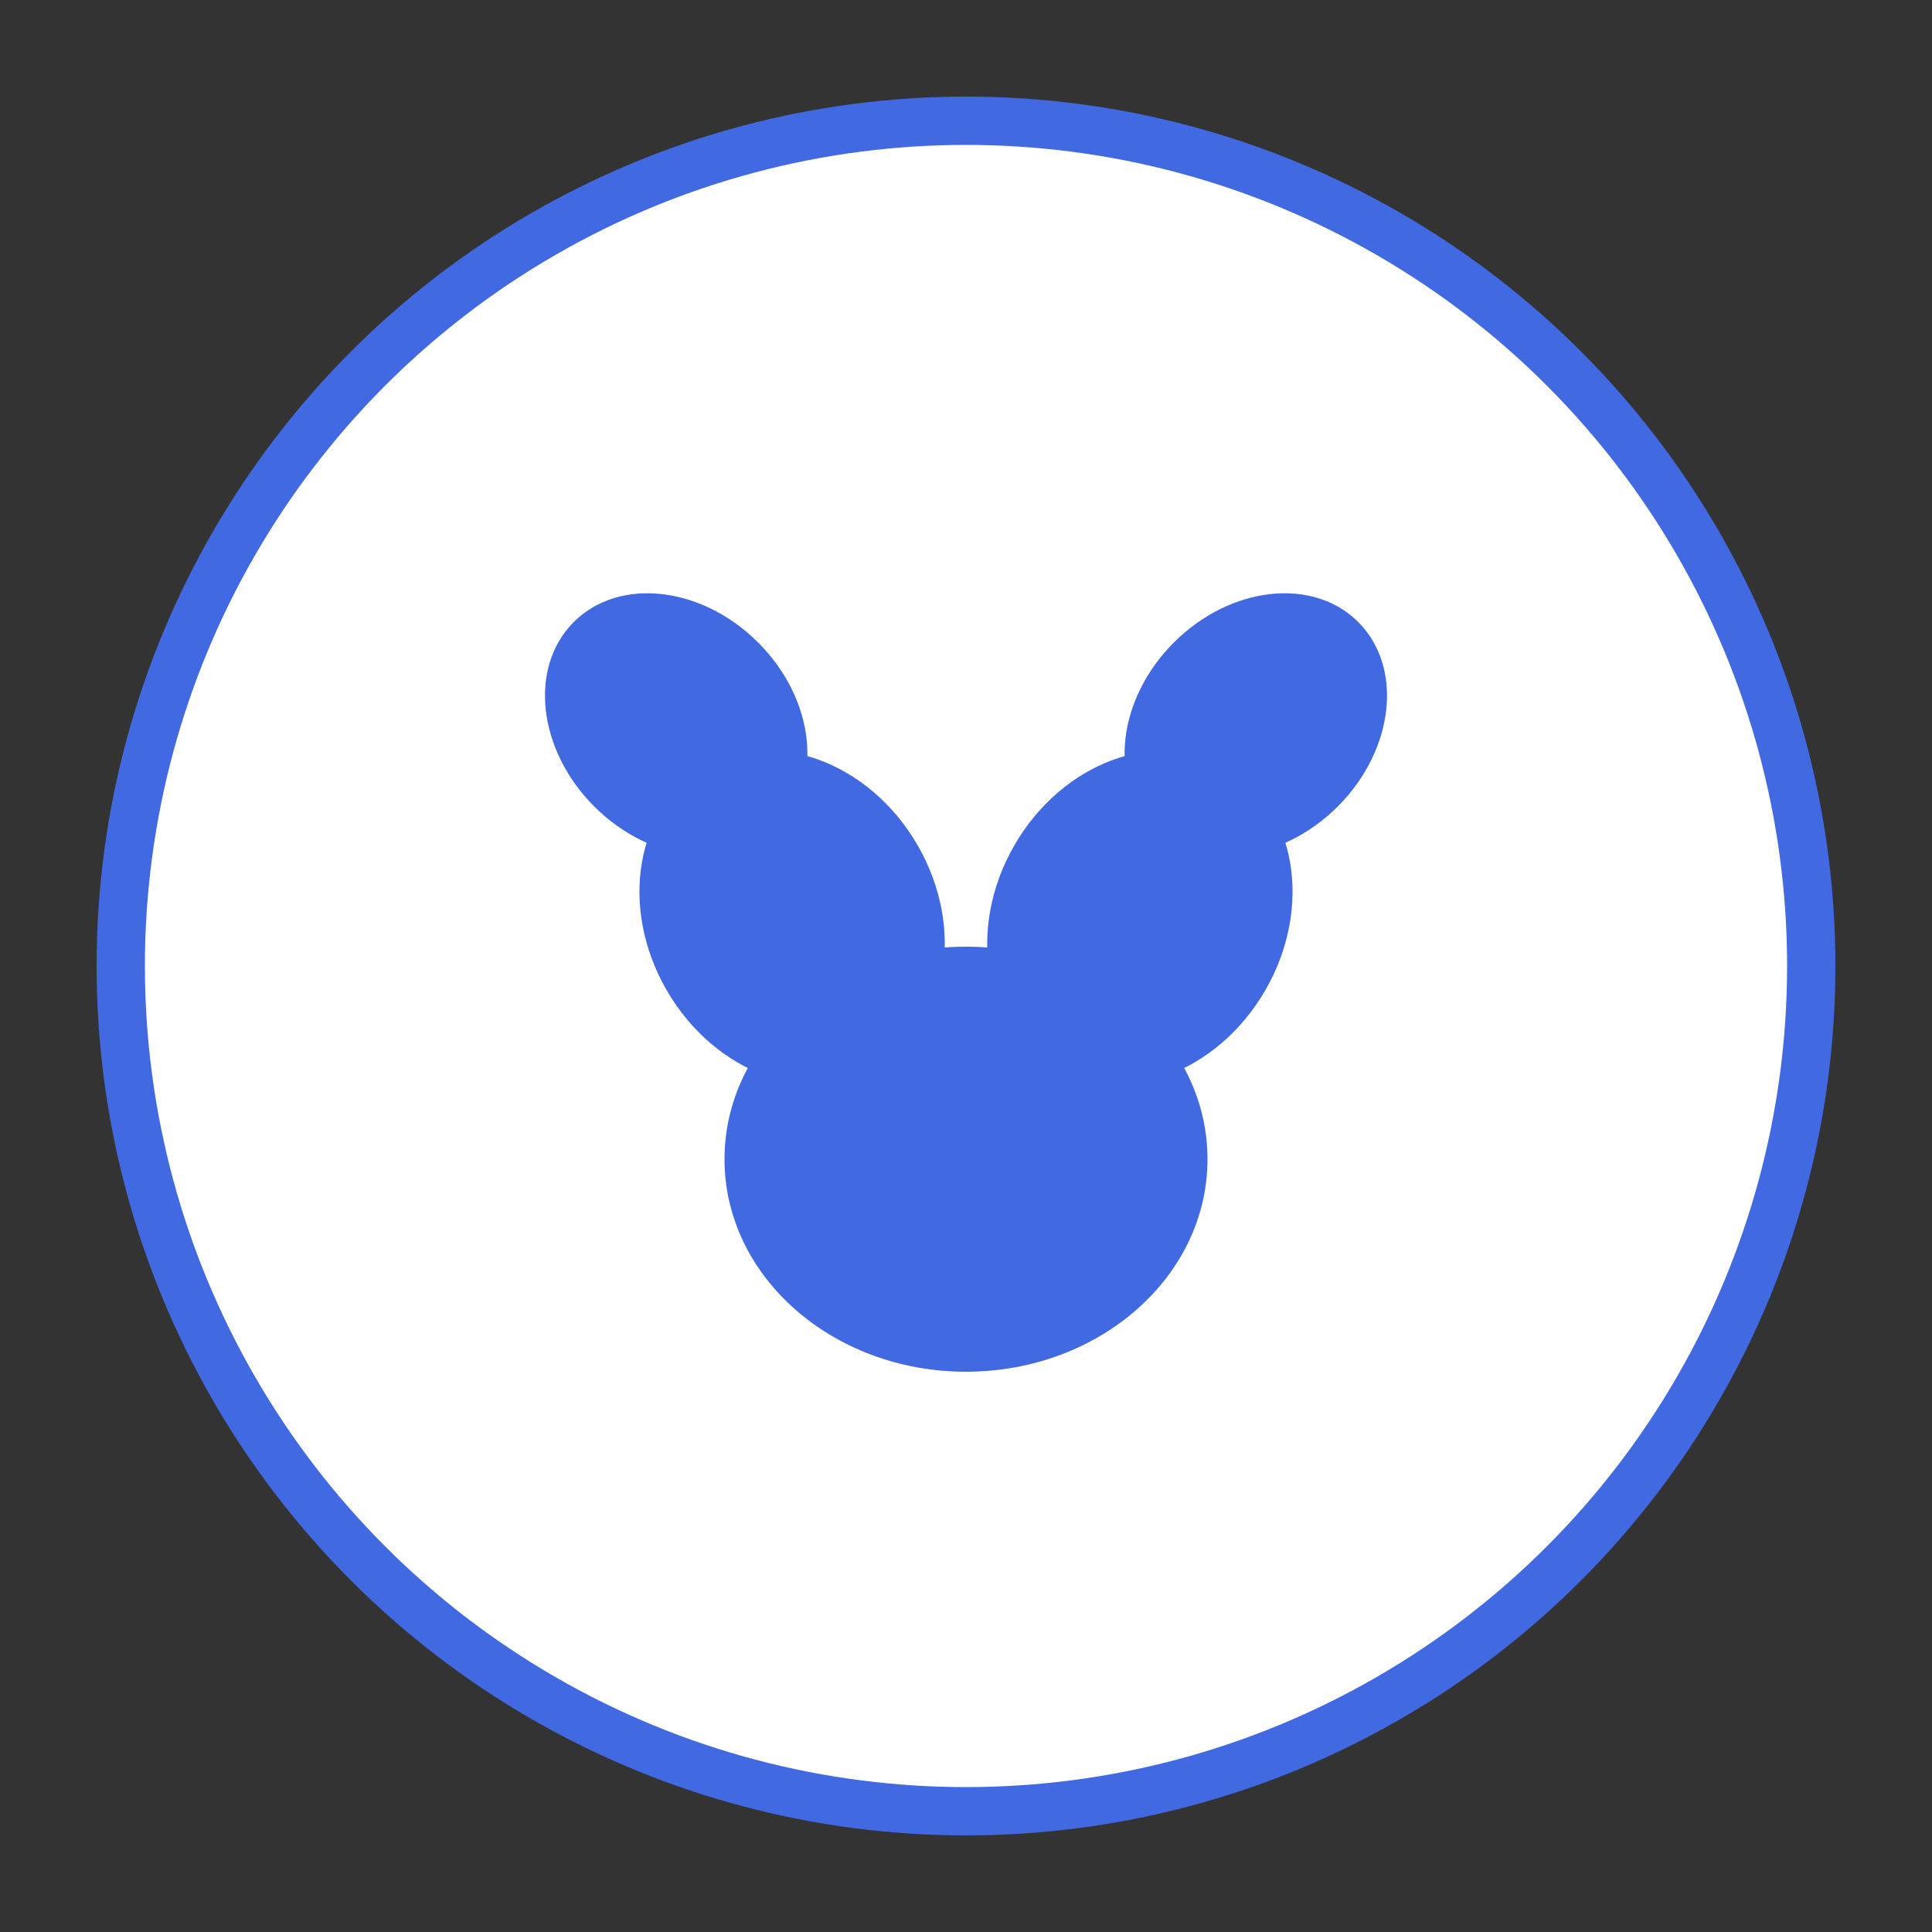 <svg viewBox="0 0 200 200" xmlns="http://www.w3.org/2000/svg">
  <rect x="0" y="0" width="200" height="200" fill="#333333" stroke="none"/>
  <circle cx="100" cy="100" r="90" fill="#4169E1"/>
  <circle cx="100" cy="100" r="85" fill="#FFF"/>
  <g transform="translate(100, 100)">
    <ellipse cx="0" cy="20" rx="25" ry="22" fill="#4169E1"/>
    <ellipse cx="-18" cy="-5" rx="15" ry="18" fill="#4169E1" transform="rotate(-30 -18 -5)"/>
    <ellipse cx="18" cy="-5" rx="15" ry="18" fill="#4169E1" transform="rotate(30 18 -5)"/>
    <ellipse cx="-30" cy="-25" rx="12" ry="15" fill="#4169E1" transform="rotate(-45 -30 -25)"/>
    <ellipse cx="30" cy="-25" rx="12" ry="15" fill="#4169E1" transform="rotate(45 30 -25)"/>
  </g>
</svg>